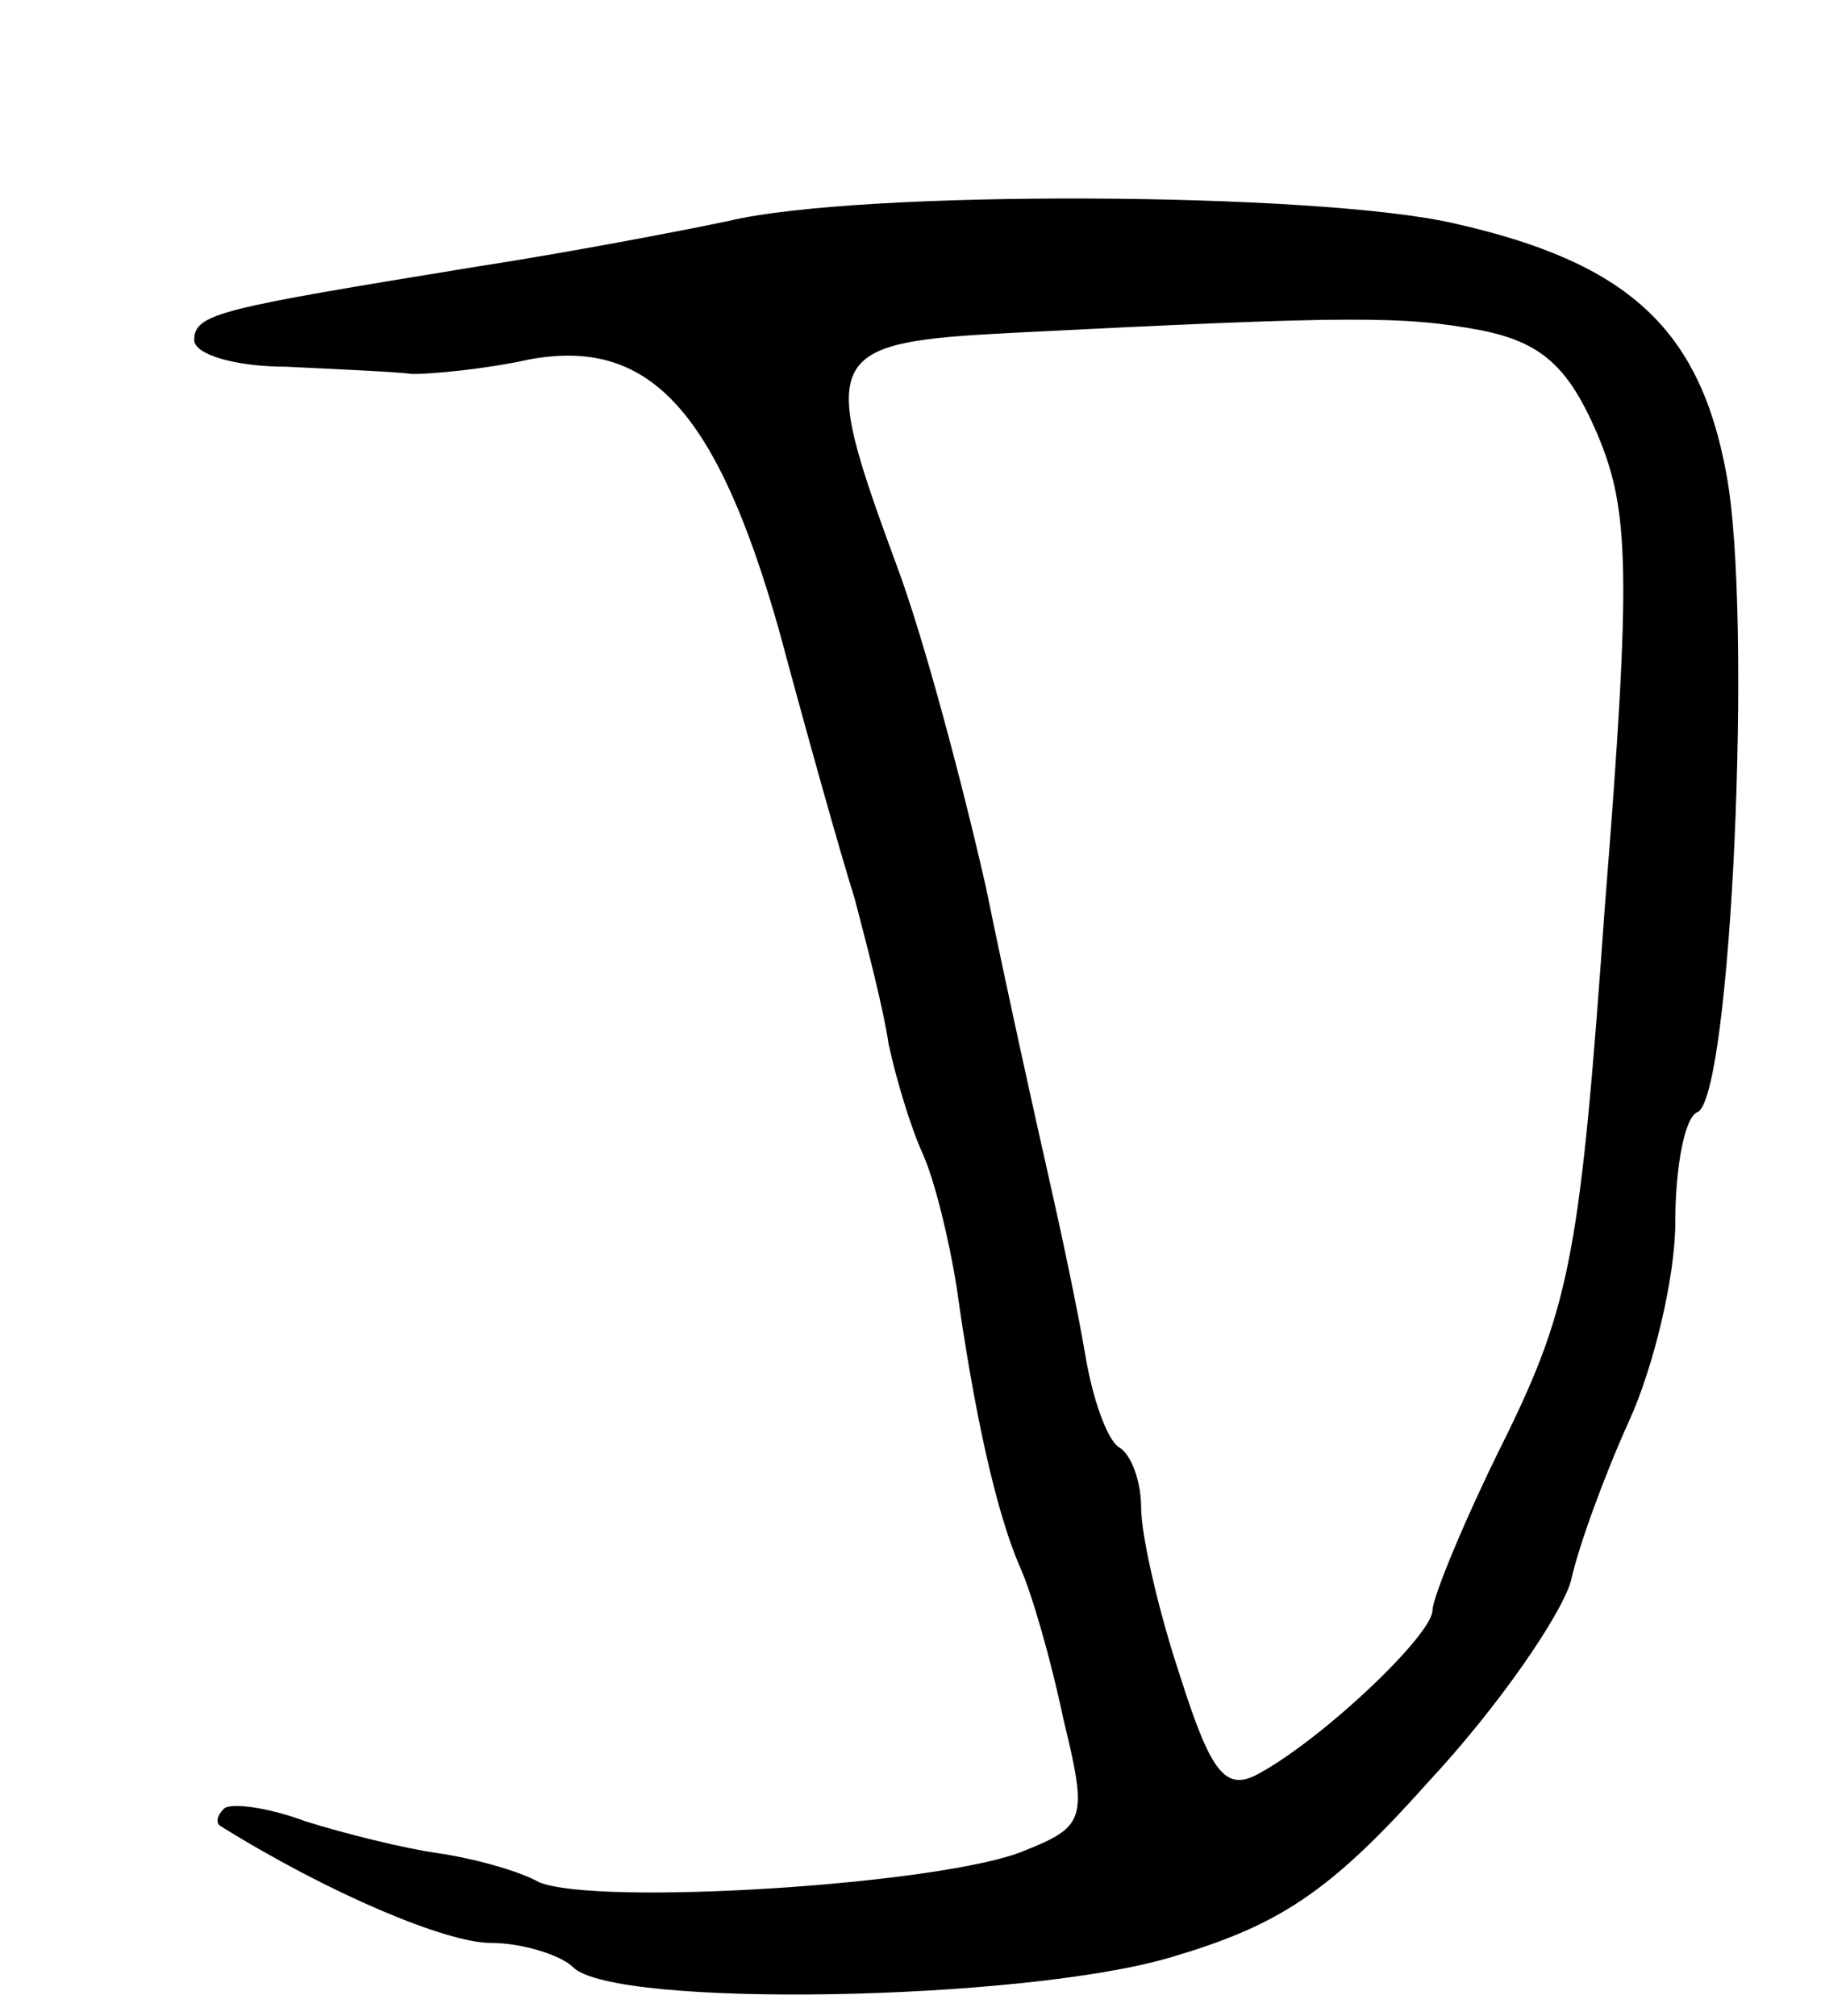 <svg version="1.0" xmlns="http://www.w3.org/2000/svg"
 width="75pt" height="83pt" viewBox="0 0 75 83"
 preserveAspectRatio="xMidYMid meet">
<g transform="translate(0,83) scale(0.1,-0.1)"
fill="#000000" stroke="none">
<path d="M300 739 c-19 -4 -66 -13 -105 -19 -104 -17 -115 -19 -115 -30 0 -6
17 -11 38 -11 20 -1 44 -2 52 -3 8 0 30 2 48 6 49 9 77 -20 103 -112 11 -41
25 -91 31 -110 5 -19 12 -46 14 -60 3 -14 9 -34 14 -45 5 -11 11 -36 14 -55 7
-50 16 -92 26 -115 5 -11 13 -39 18 -63 10 -41 9 -44 -16 -54 -33 -14 -176
-23 -200 -13 -9 5 -28 10 -42 12 -14 2 -38 8 -54 13 -16 6 -32 8 -34 5 -3 -3
-3 -6 -1 -7 45 -28 93 -48 111 -48 13 0 29 -5 34 -10 17 -17 185 -14 246 4 44
13 65 26 106 72 29 31 55 69 59 83 3 14 14 44 24 66 10 22 19 59 19 82 0 23 4
43 9 45 14 5 23 205 12 263 -11 60 -41 87 -112 103 -56 13 -245 14 -299 1z
m310 -45 c25 -5 36 -15 48 -43 13 -31 14 -56 3 -194 -10 -141 -14 -164 -41
-219 -17 -34 -30 -66 -30 -71 0 -10 -44 -52 -71 -67 -14 -8 -20 -1 -33 40 -9
27 -16 58 -16 69 0 11 -4 22 -9 25 -5 3 -11 20 -14 38 -3 18 -10 51 -15 73 -5
22 -17 76 -26 120 -10 44 -26 104 -37 133 -32 87 -30 91 49 95 138 7 160 7
192 1z"/>
</g>
</svg>
